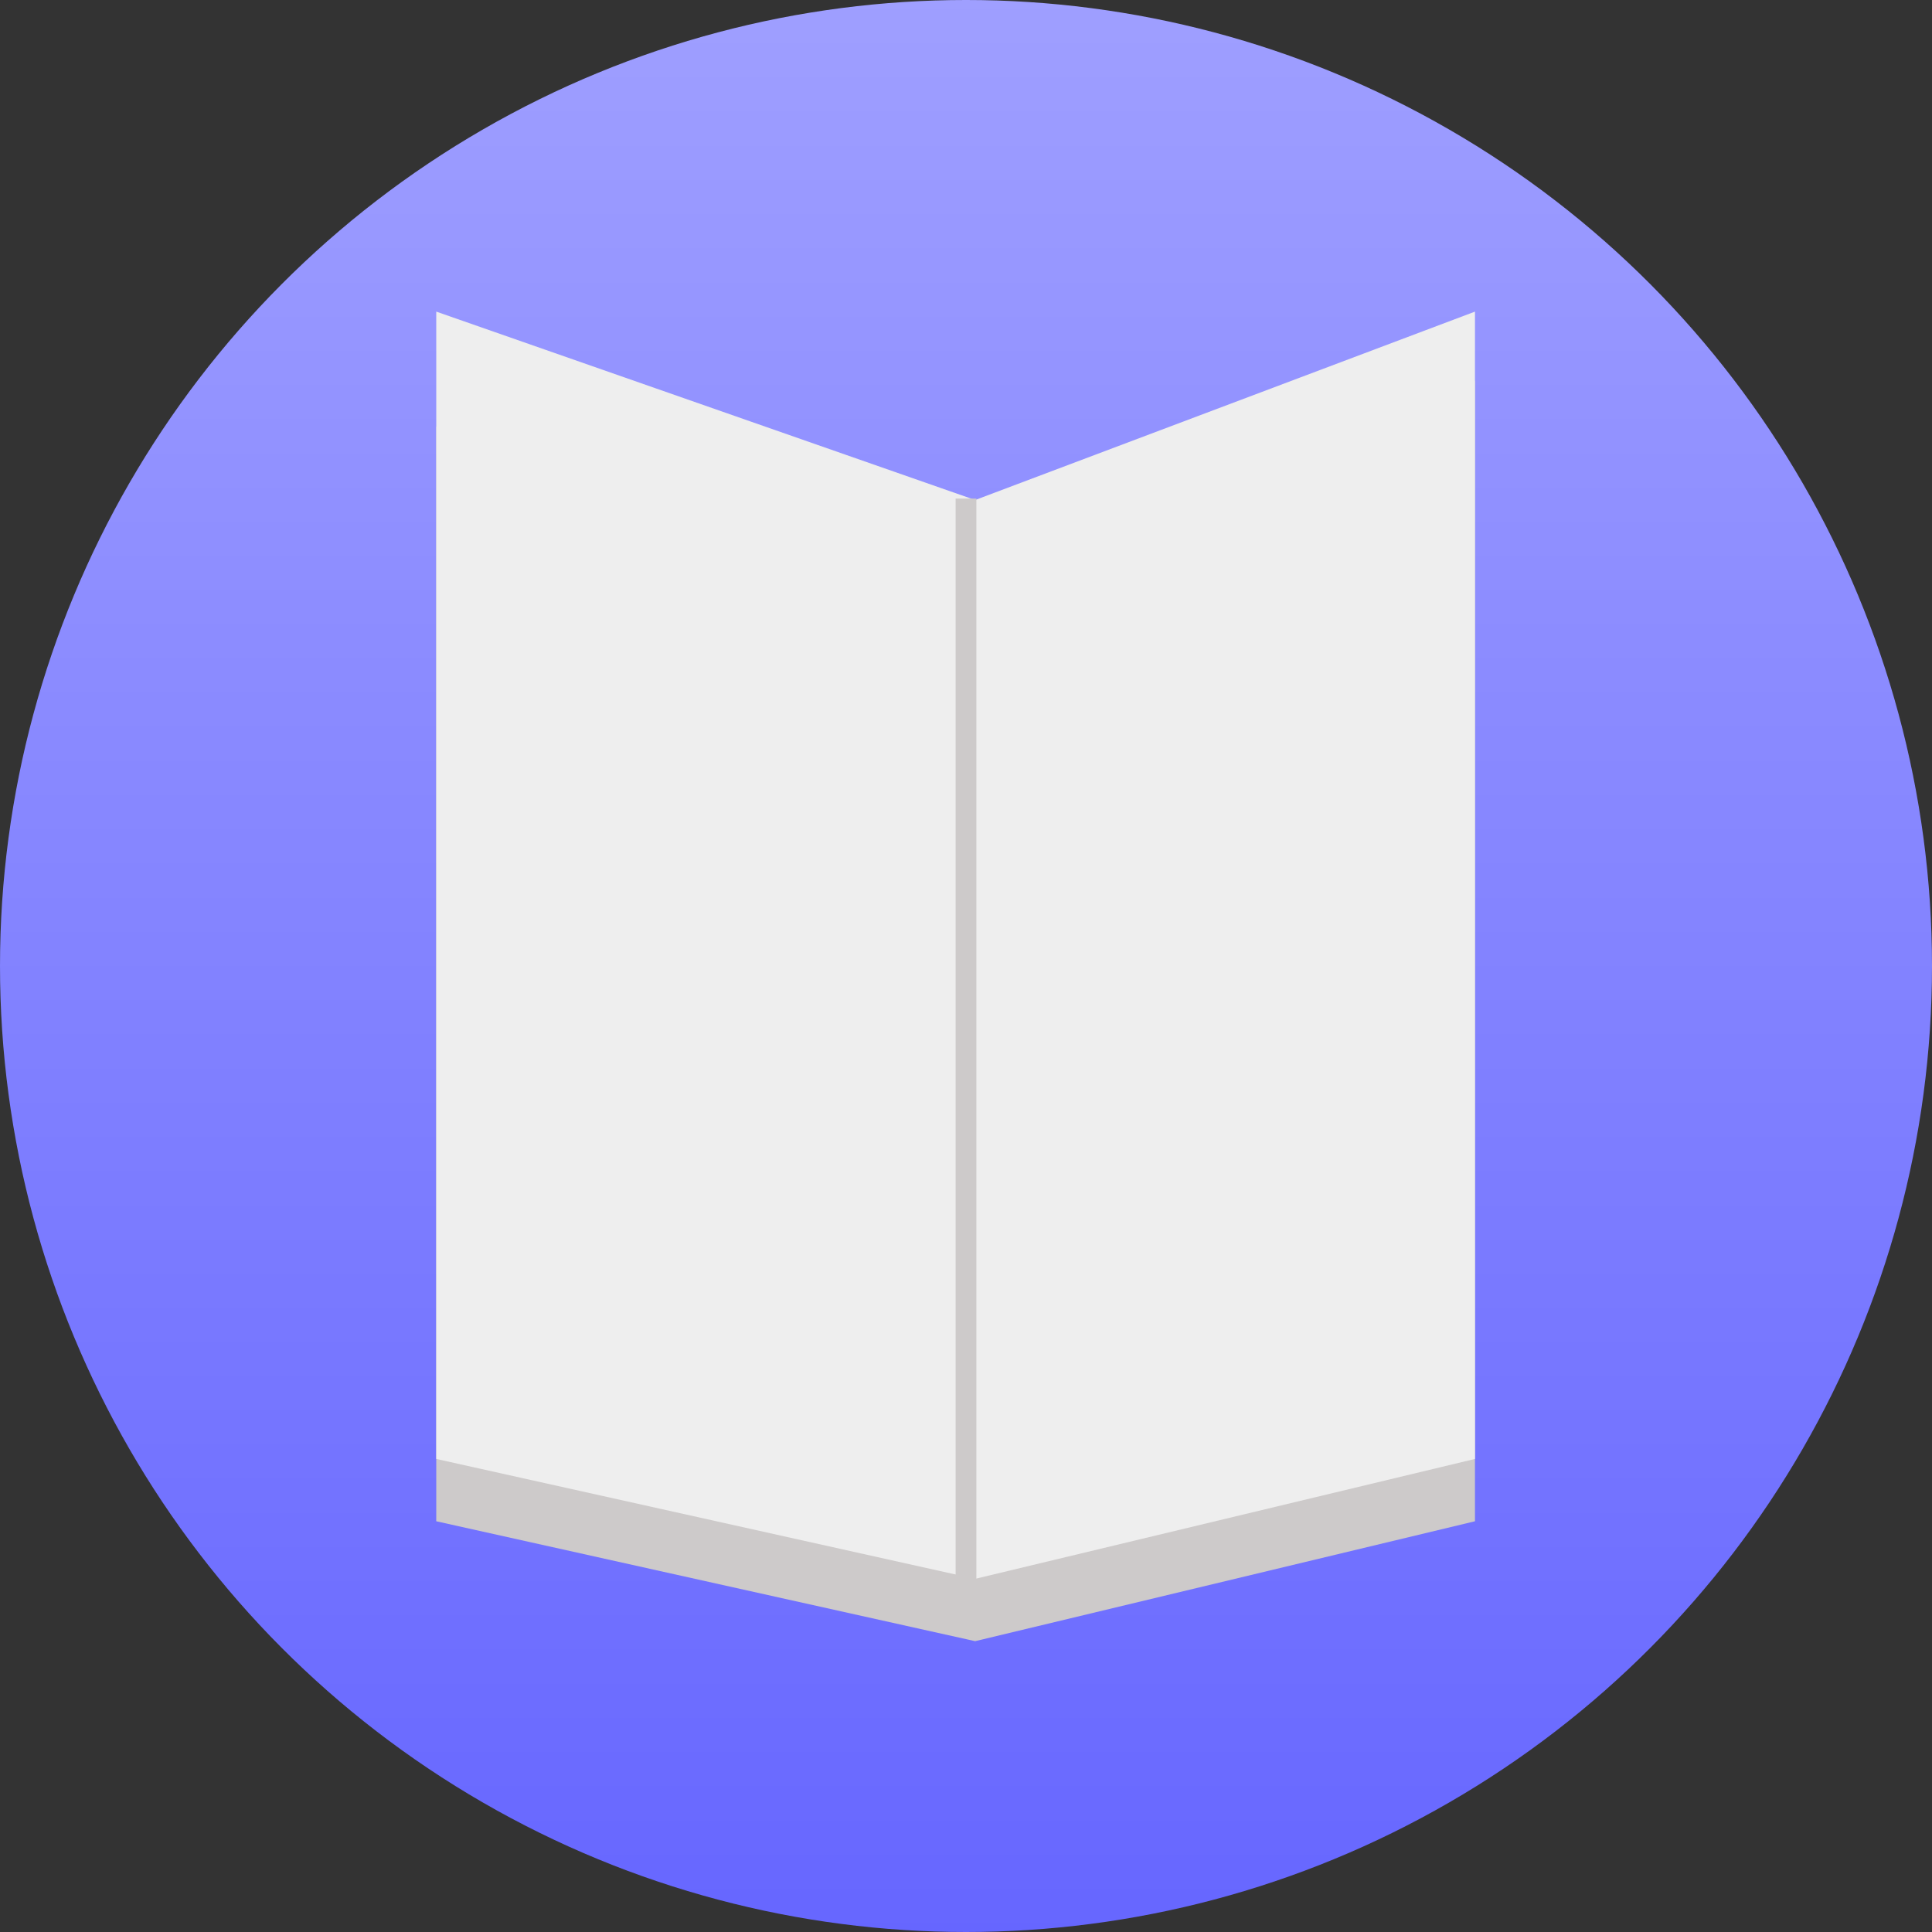 <?xml version="1.0" encoding="UTF-8"?>
<svg width="186px" height="186px" viewBox="0 0 186 186" version="1.1" xmlns="http://www.w3.org/2000/svg" xmlns:xlink="http://www.w3.org/1999/xlink">
    <rect x="0" y="0" width="186" height="186" fill="#333333" stroke="none"/>
    <title>Education Icon</title>
    <defs>
        <linearGradient x1="50%" y1="0%" x2="50%" y2="100%" id="linearGradient-1">
            <stop stop-color="#9F9FFF" offset="0%"></stop>
            <stop stop-color="#6666FF" offset="100%"></stop>
        </linearGradient>
    </defs>
    <g id="Design" stroke="none" stroke-width="1" fill="none" fill-rule="evenodd">
        <g id="Desktop-HD" transform="translate(-995, -2372)">
            <g id="Education-Icon" transform="translate(995, 2372)">
                <circle id="Oval" fill="url(#linearGradient-1)" cx="93" cy="93" r="93"></circle>
                <g id="Group-2" transform="translate(41.734, 29.645)">
                    <g id="Group" transform="translate(0, 7)" fill="#CDCACA">
                        <polygon id="Path-5" points="0.266 4.415 0.266 109.812 52.147 121.355 100.266 109.812 100.266 5.629973e-15 45.266 20.154"></polygon>
                    </g>
                    <g id="Group">
                        <polygon id="Path-5" fill="#EEEEEE" points="0.266 0.355 0.266 110.812 52.147 122.355 100.266 110.812 100.266 0.355 52.147 18.493"></polygon>
                        <line x1="51.266" y1="18.355" x2="51.266" y2="122.355" id="Path-6" stroke="#CDCACA" stroke-width="2"></line>
                    </g>
                </g>
            </g>
        </g>
    </g>
</svg>
